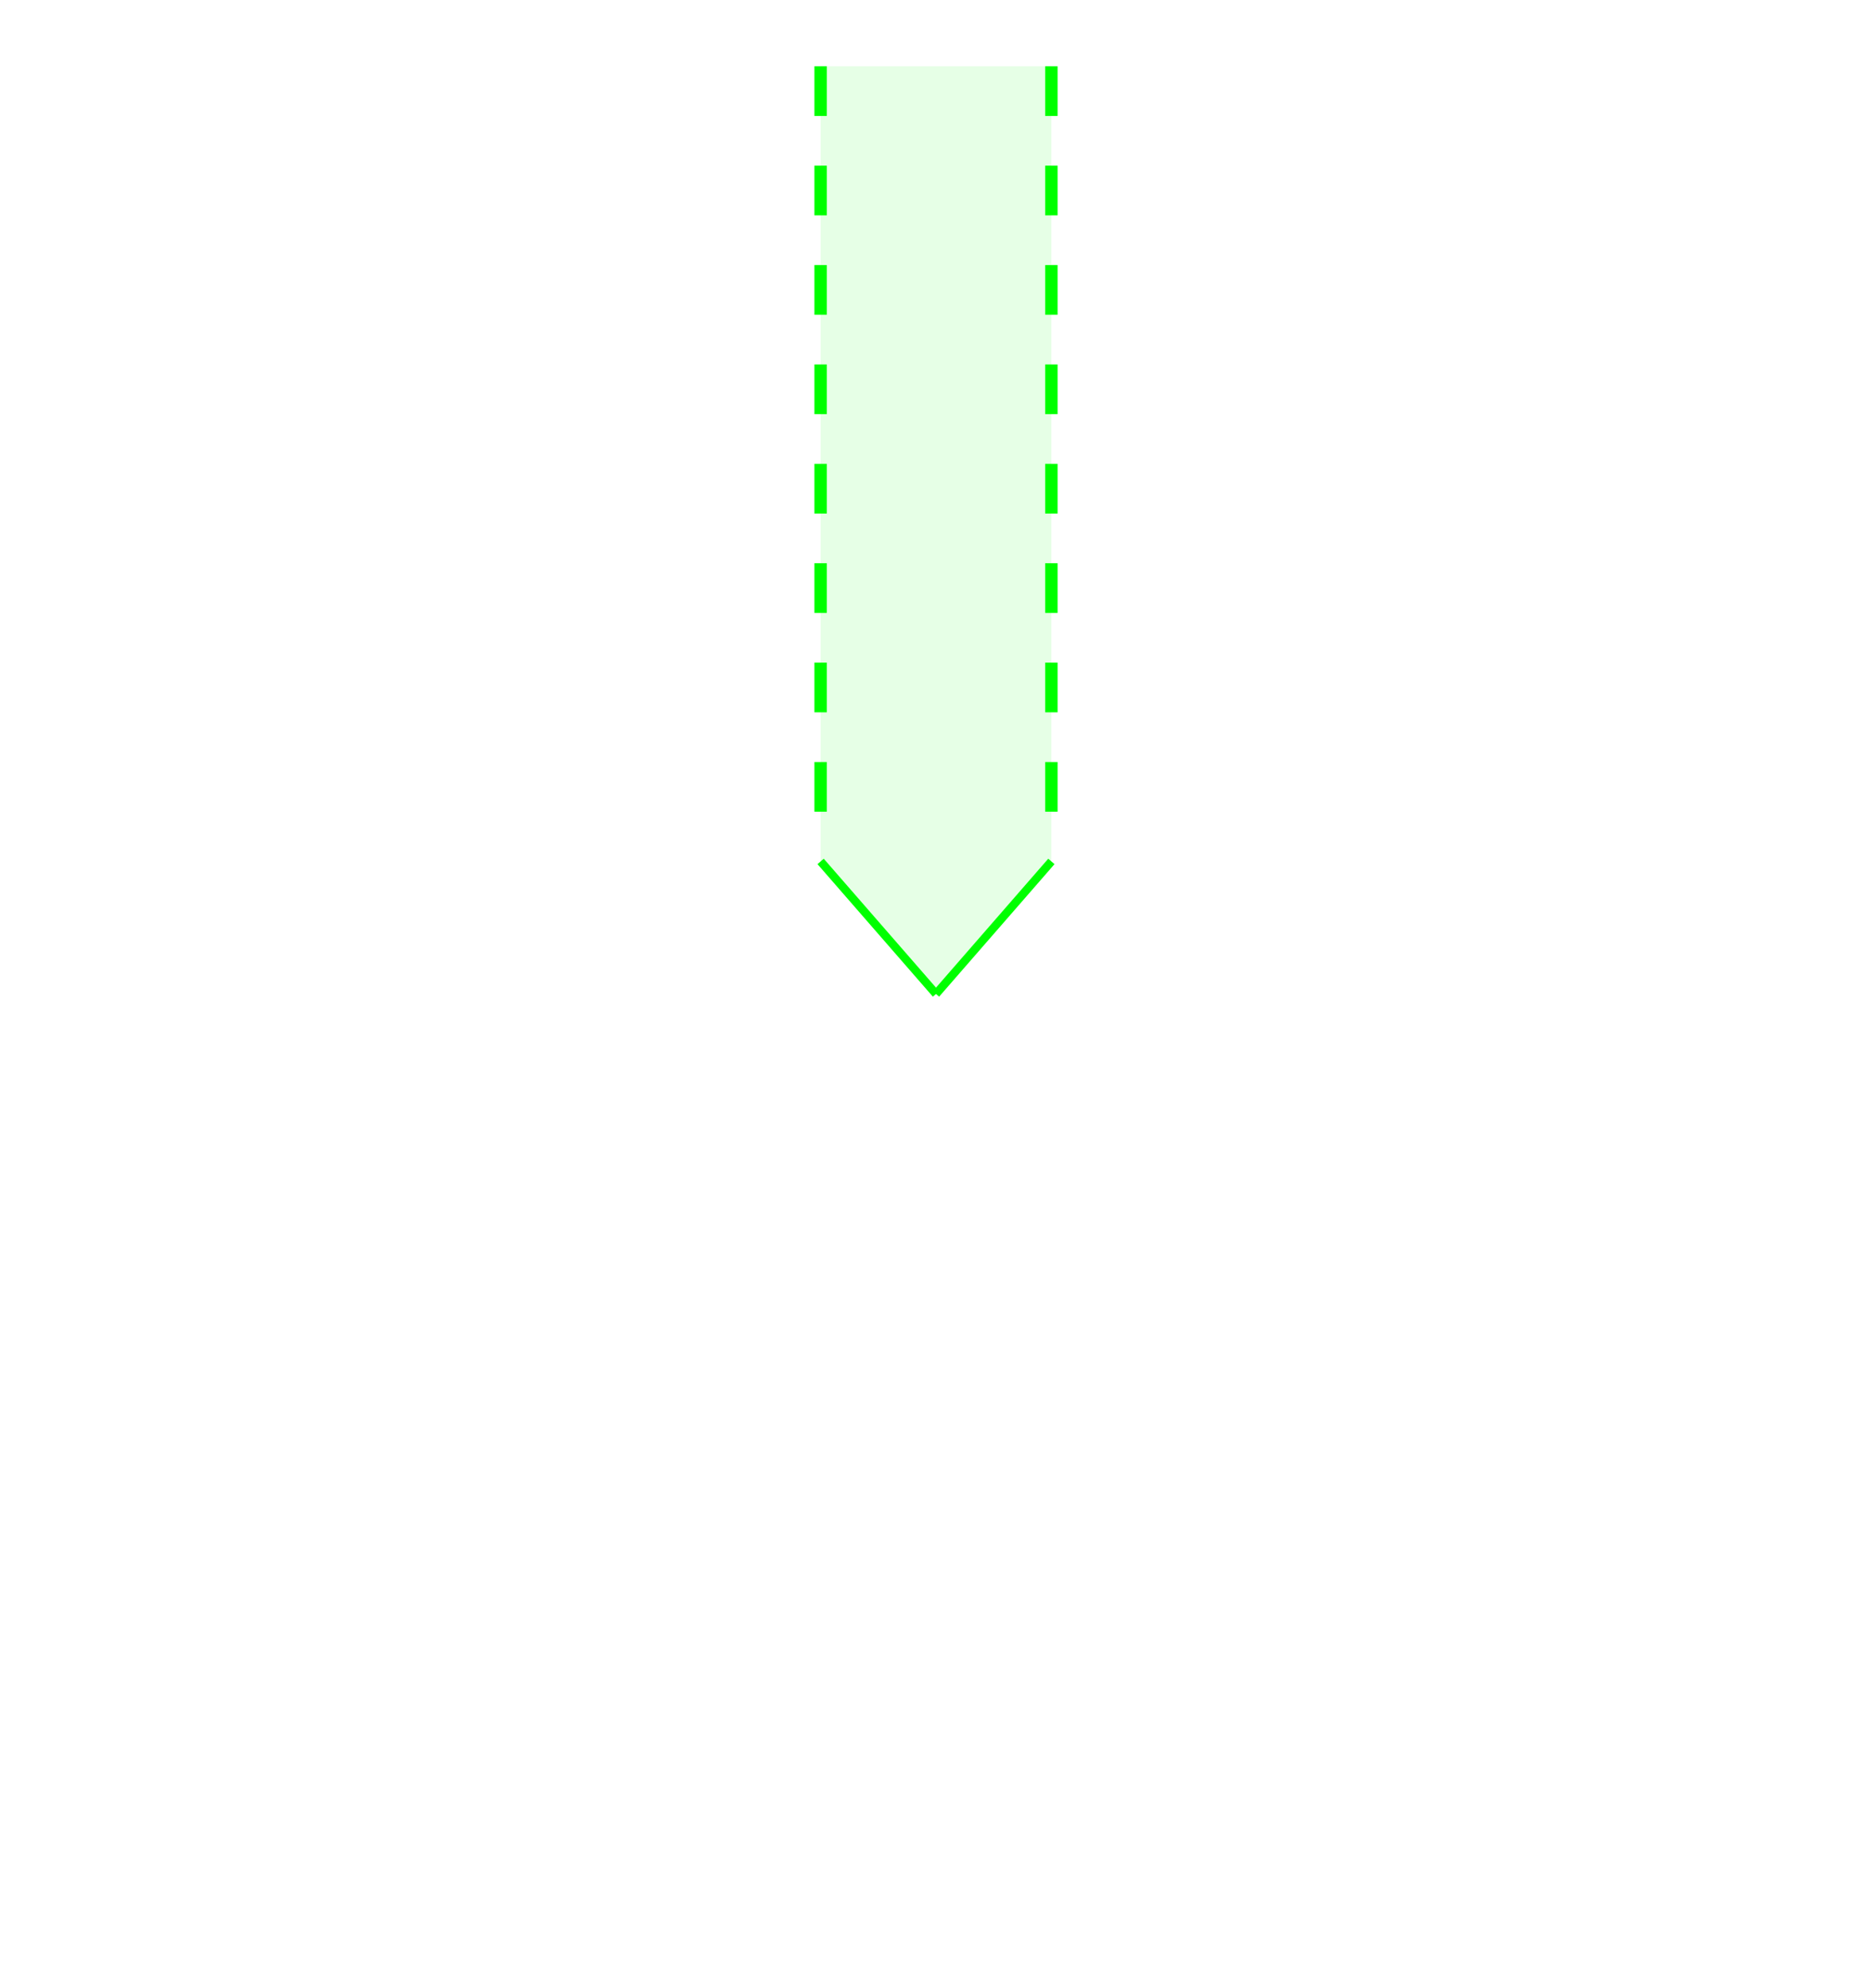 <svg xmlns:rdf="http://www.w3.org/1999/02/22-rdf-syntax-ns#" width="226" xmlns:svg="http://www.w3.org/2000/svg" id="svg2" height="240" xmlns:dc="http://purl.org/dc/elements/1.1/" xmlns:cc="http://creativecommons.org/ns#" xmlns="http://www.w3.org/2000/svg" version="1.1">
  <defs id="defs3031"/>
  
  <!-- Arc -->
  <line y2="104" style="stroke:#00ff00;stroke-width:1" x1="113" x2="99.07" y1="120"/>
  <line y2="104" style="stroke:#00ff00;stroke-width:1" x1="113" x2="126.93" y1="120"/>


  <!-- left bullseye line -->
  <g fill="none" stroke-width="1.5" stroke="#00ff00">
    <path stroke-dasharray="6,6" d="M 99.07,8 L 99.07,104"/>
  </g>
  
  <!-- right bullseye line -->
  <g fill="none" stroke-width="1.5" stroke="#00ff00">
    <path stroke-dasharray="6,6" d="M 126.93,8 L 126.93,104"/>
  </g>

  <!-- fill -->
  <path style="fill:#00ff00;fill-opacity:.10" d="M 113,120 L 99.07,104 L 99.07,8 L 126.93,8 L 126.93,104 L 113,120 Z"/>
</svg>